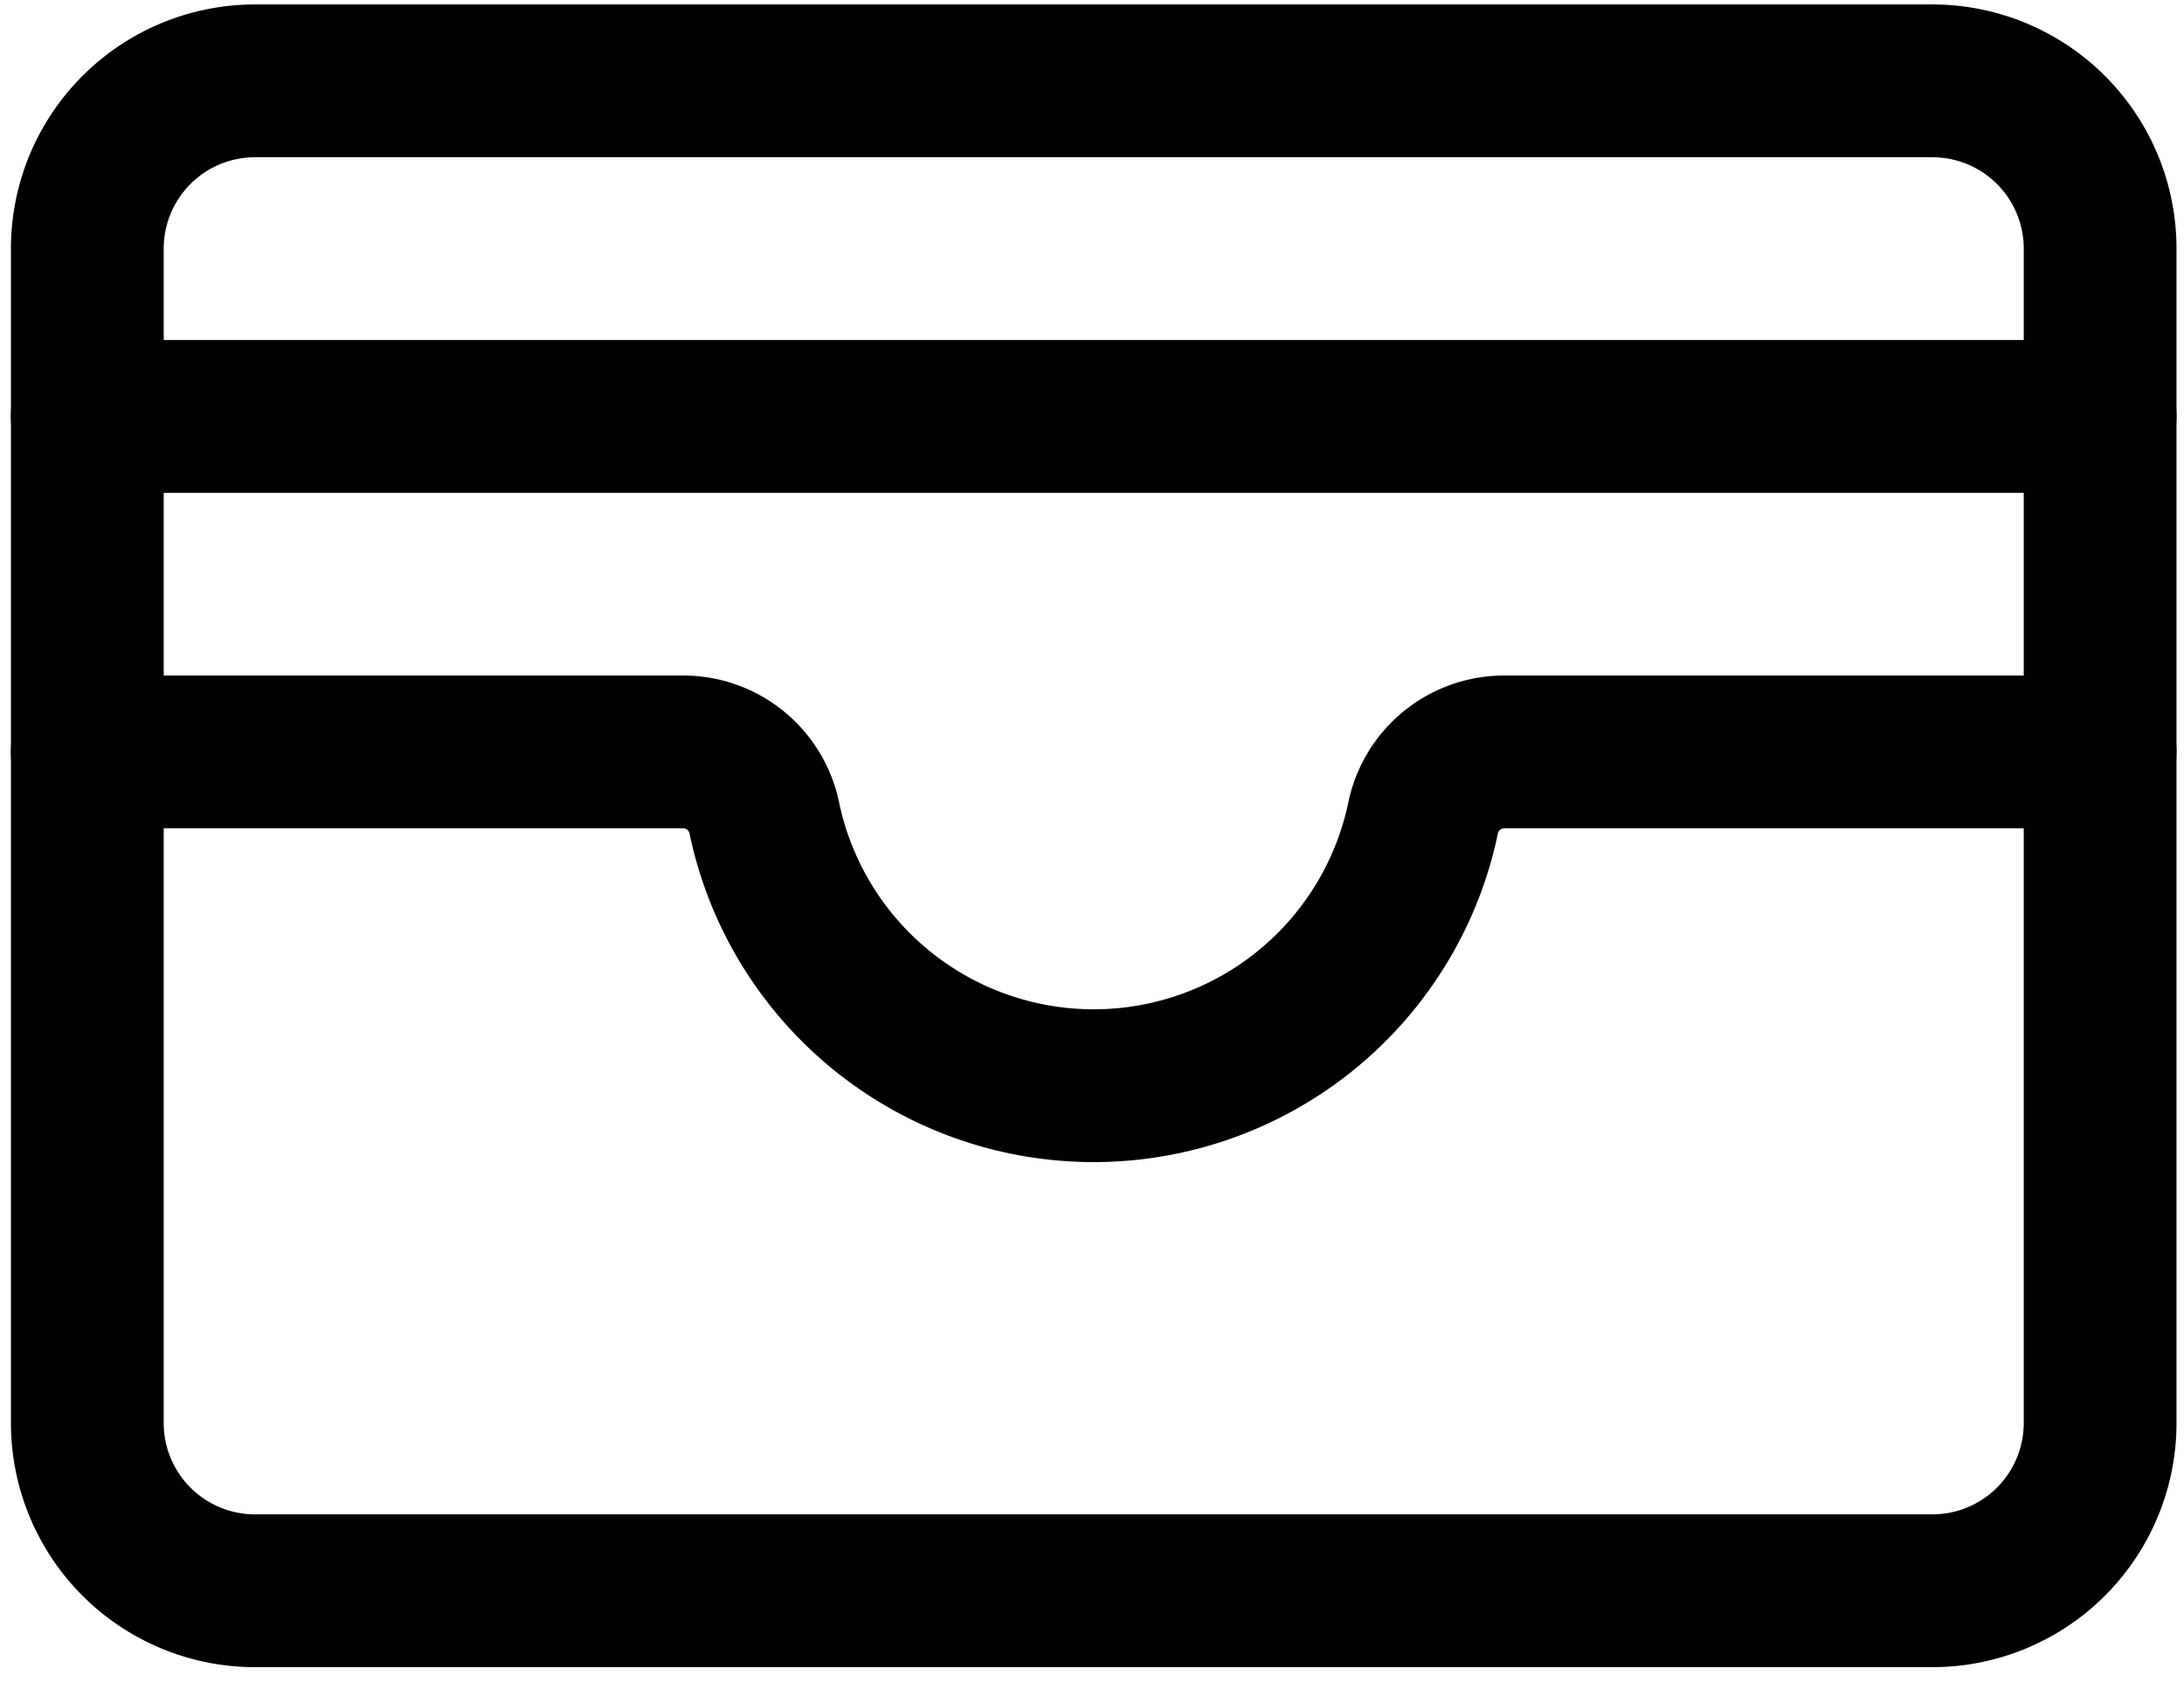 <svg xmlns="http://www.w3.org/2000/svg" width="97" height="75" fill="none" viewBox="0 0 97 75" w="auto" h="3rem" class="sc-6dt8ej-0 eROugO"><path stroke="currentColor" stroke-linecap="round" stroke-linejoin="round" stroke-width="6.785" d="M85.825 3.59H11.328a7.45 7.45 0 00-7.45 7.45v52.148a7.45 7.45 0 007.45 7.45h74.497a7.45 7.45 0 007.45-7.45V11.04a7.45 7.45 0 00-7.45-7.45z"></path><path stroke="currentColor" stroke-linecap="round" stroke-linejoin="round" stroke-width="6.785" d="M3.878 33.389h26.446a3.678 3.678 0 013.632 2.98 14.946 14.946 0 0029.24 0 3.679 3.679 0 013.632-2.98h26.446M3.878 18.49h89.396"></path></svg>